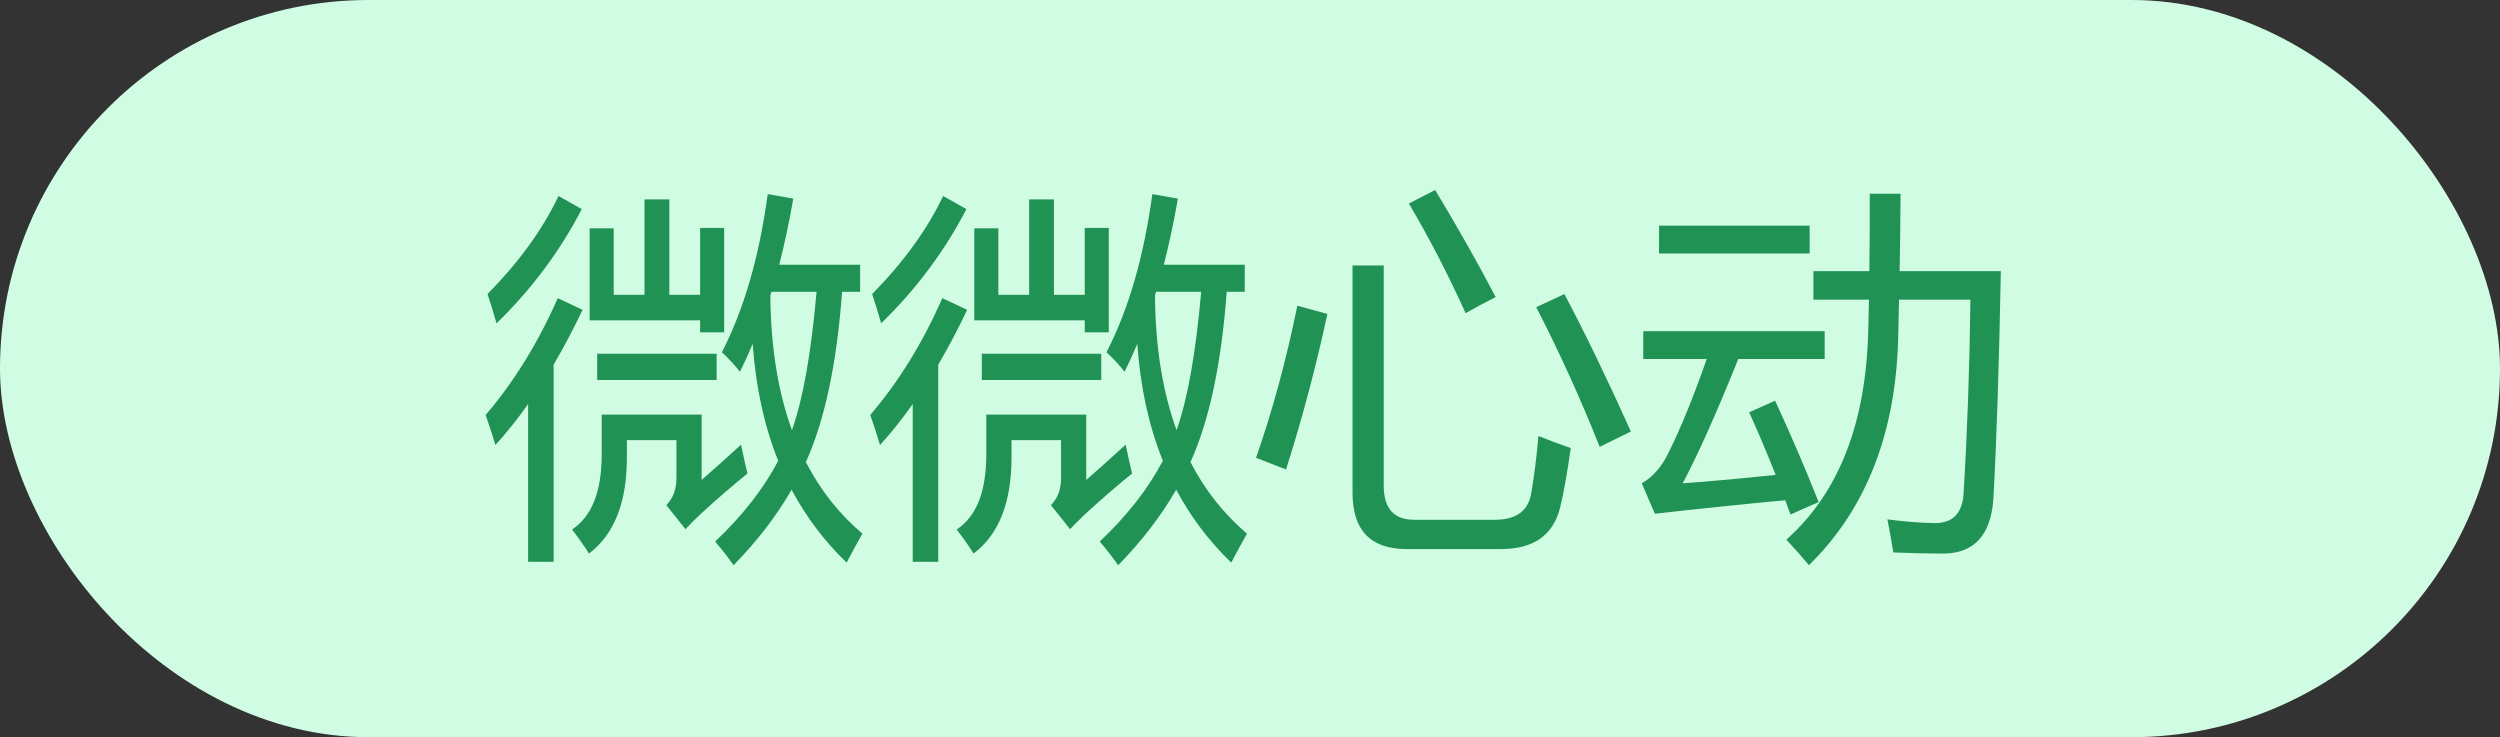 <svg width="78" height="23" viewBox="0 0 78 23" fill="none" xmlns="http://www.w3.org/2000/svg">
<rect x="0" y="0" width="78" height="23" fill="#333333" stroke="none"/>
<rect width="78" height="23" rx="11.5" fill="#D0FCE3"/>
<path d="M23.953 6.057L24.75 6.197C24.625 6.92 24.479 7.607 24.311 8.26H26.836V9.104H26.273C26.109 11.342 25.732 13.113 25.143 14.418C25.592 15.289 26.18 16.033 26.906 16.65C26.734 16.955 26.57 17.256 26.414 17.553C25.723 16.885 25.15 16.127 24.697 15.279C24.229 16.096 23.625 16.881 22.887 17.635C22.73 17.408 22.539 17.162 22.312 16.896C23.164 16.092 23.82 15.252 24.281 14.377C23.844 13.291 23.578 12.074 23.484 10.727C23.359 11.027 23.227 11.318 23.086 11.6C22.93 11.396 22.742 11.193 22.523 10.99C23.211 9.654 23.688 8.01 23.953 6.057ZM18.398 9.994V7.123H19.148V9.197H20.109V6.221H20.883V9.197H21.844V7.111H22.594V10.369H21.844V9.994H18.398ZM21.105 13.732H19.559V14.271C19.559 15.678 19.164 16.678 18.375 17.271C18.242 17.053 18.066 16.803 17.848 16.521C18.465 16.115 18.773 15.334 18.773 14.178V12.935H21.891V14.975C22.25 14.662 22.66 14.295 23.121 13.873C23.191 14.217 23.258 14.518 23.32 14.775C22.891 15.119 22.402 15.541 21.855 16.041C21.684 16.205 21.527 16.361 21.387 16.51L20.789 15.76C21 15.549 21.105 15.268 21.105 14.916V13.732ZM15.152 12.947C16.035 11.916 16.785 10.701 17.402 9.303L18.176 9.666C17.887 10.275 17.586 10.846 17.273 11.377V17.529H16.477V12.607C16.148 13.072 15.809 13.498 15.457 13.885C15.363 13.572 15.262 13.26 15.152 12.947ZM25.477 9.104H24.07L24.035 9.215C24.047 10.816 24.271 12.219 24.709 13.422C25.053 12.453 25.309 11.014 25.477 9.104ZM15.211 9.174C16.195 8.174 16.934 7.154 17.426 6.115L18.152 6.525C17.465 7.846 16.578 9.033 15.492 10.088C15.406 9.783 15.312 9.479 15.211 9.174ZM18.633 11.037H22.359V11.857H18.633V11.037ZM35.953 6.057L36.75 6.197C36.625 6.92 36.478 7.607 36.31 8.26H38.836V9.104H38.273C38.109 11.342 37.732 13.113 37.143 14.418C37.592 15.289 38.18 16.033 38.906 16.65C38.734 16.955 38.57 17.256 38.414 17.553C37.723 16.885 37.15 16.127 36.697 15.279C36.228 16.096 35.625 16.881 34.887 17.635C34.73 17.408 34.539 17.162 34.312 16.896C35.164 16.092 35.82 15.252 36.281 14.377C35.844 13.291 35.578 12.074 35.484 10.727C35.359 11.027 35.227 11.318 35.086 11.6C34.93 11.396 34.742 11.193 34.523 10.99C35.211 9.654 35.688 8.01 35.953 6.057ZM30.398 9.994V7.123H31.148V9.197H32.109V6.221H32.883V9.197H33.844V7.111H34.594V10.369H33.844V9.994H30.398ZM33.105 13.732H31.559V14.271C31.559 15.678 31.164 16.678 30.375 17.271C30.242 17.053 30.066 16.803 29.848 16.521C30.465 16.115 30.773 15.334 30.773 14.178V12.935H33.891V14.975C34.25 14.662 34.66 14.295 35.121 13.873C35.191 14.217 35.258 14.518 35.32 14.775C34.891 15.119 34.402 15.541 33.855 16.041C33.684 16.205 33.527 16.361 33.387 16.51L32.789 15.76C33 15.549 33.105 15.268 33.105 14.916V13.732ZM27.152 12.947C28.035 11.916 28.785 10.701 29.402 9.303L30.176 9.666C29.887 10.275 29.586 10.846 29.273 11.377V17.529H28.477V12.607C28.148 13.072 27.809 13.498 27.457 13.885C27.363 13.572 27.262 13.26 27.152 12.947ZM37.477 9.104H36.07L36.035 9.215C36.047 10.816 36.272 12.219 36.709 13.422C37.053 12.453 37.309 11.014 37.477 9.104ZM27.211 9.174C28.195 8.174 28.934 7.154 29.426 6.115L30.152 6.525C29.465 7.846 28.578 9.033 27.492 10.088C27.406 9.783 27.312 9.479 27.211 9.174ZM30.633 11.037H34.359V11.857H30.633V11.037ZM42.199 8.283H43.172V15.15C43.172 15.861 43.488 16.217 44.121 16.217H46.641C47.312 16.217 47.691 15.935 47.777 15.373C47.863 14.881 47.938 14.291 48 13.604C48.328 13.736 48.664 13.861 49.008 13.979C48.891 14.799 48.781 15.412 48.68 15.818C48.469 16.693 47.852 17.131 46.828 17.131H43.887C42.762 17.131 42.199 16.545 42.199 15.373V8.283ZM48.809 9.174C49.473 10.432 50.164 11.861 50.883 13.463L49.91 13.943C49.309 12.428 48.648 10.975 47.93 9.584L48.809 9.174ZM40.477 9.537L41.414 9.795C41.055 11.459 40.625 13.076 40.125 14.646L39.188 14.283C39.703 12.815 40.133 11.232 40.477 9.537ZM44.777 5.928C45.52 7.162 46.148 8.275 46.664 9.268C46.297 9.455 45.984 9.623 45.727 9.771C45.18 8.561 44.59 7.42 43.957 6.35L44.777 5.928ZM56.578 8.459H58.324C58.336 7.674 58.34 6.869 58.336 6.045H59.297C59.293 6.861 59.283 7.666 59.268 8.459H62.426C62.371 11.412 62.293 13.791 62.191 15.596C62.105 16.697 61.594 17.256 60.656 17.271C60.172 17.271 59.645 17.26 59.074 17.236C59.02 16.908 58.957 16.564 58.887 16.205C59.426 16.275 59.918 16.314 60.363 16.322C60.941 16.322 61.242 15.998 61.266 15.35C61.383 13.412 61.453 11.412 61.477 9.35H59.25C59.242 9.686 59.234 10.018 59.227 10.346C59.188 13.424 58.258 15.854 56.438 17.635C56.219 17.369 55.984 17.104 55.734 16.838C57.367 15.385 58.219 13.213 58.289 10.322C58.297 10.002 58.305 9.678 58.312 9.35H56.578V8.459ZM55.383 12.502C55.875 13.565 56.328 14.619 56.742 15.666C56.398 15.815 56.105 15.943 55.863 16.053C55.809 15.904 55.754 15.756 55.699 15.607C54.211 15.748 52.855 15.889 51.633 16.029L51.223 15.08C51.566 14.885 51.844 14.568 52.055 14.131C52.438 13.361 52.836 12.385 53.25 11.201H51.27V10.334H56.93V11.201H54.234C53.566 12.865 52.988 14.158 52.5 15.08C53.398 15.014 54.365 14.926 55.4 14.816C55.139 14.152 54.863 13.502 54.574 12.865L55.383 12.502ZM51.762 7.041H56.461V7.908H51.762V7.041Z" fill="#1F9254"/>
</svg>
